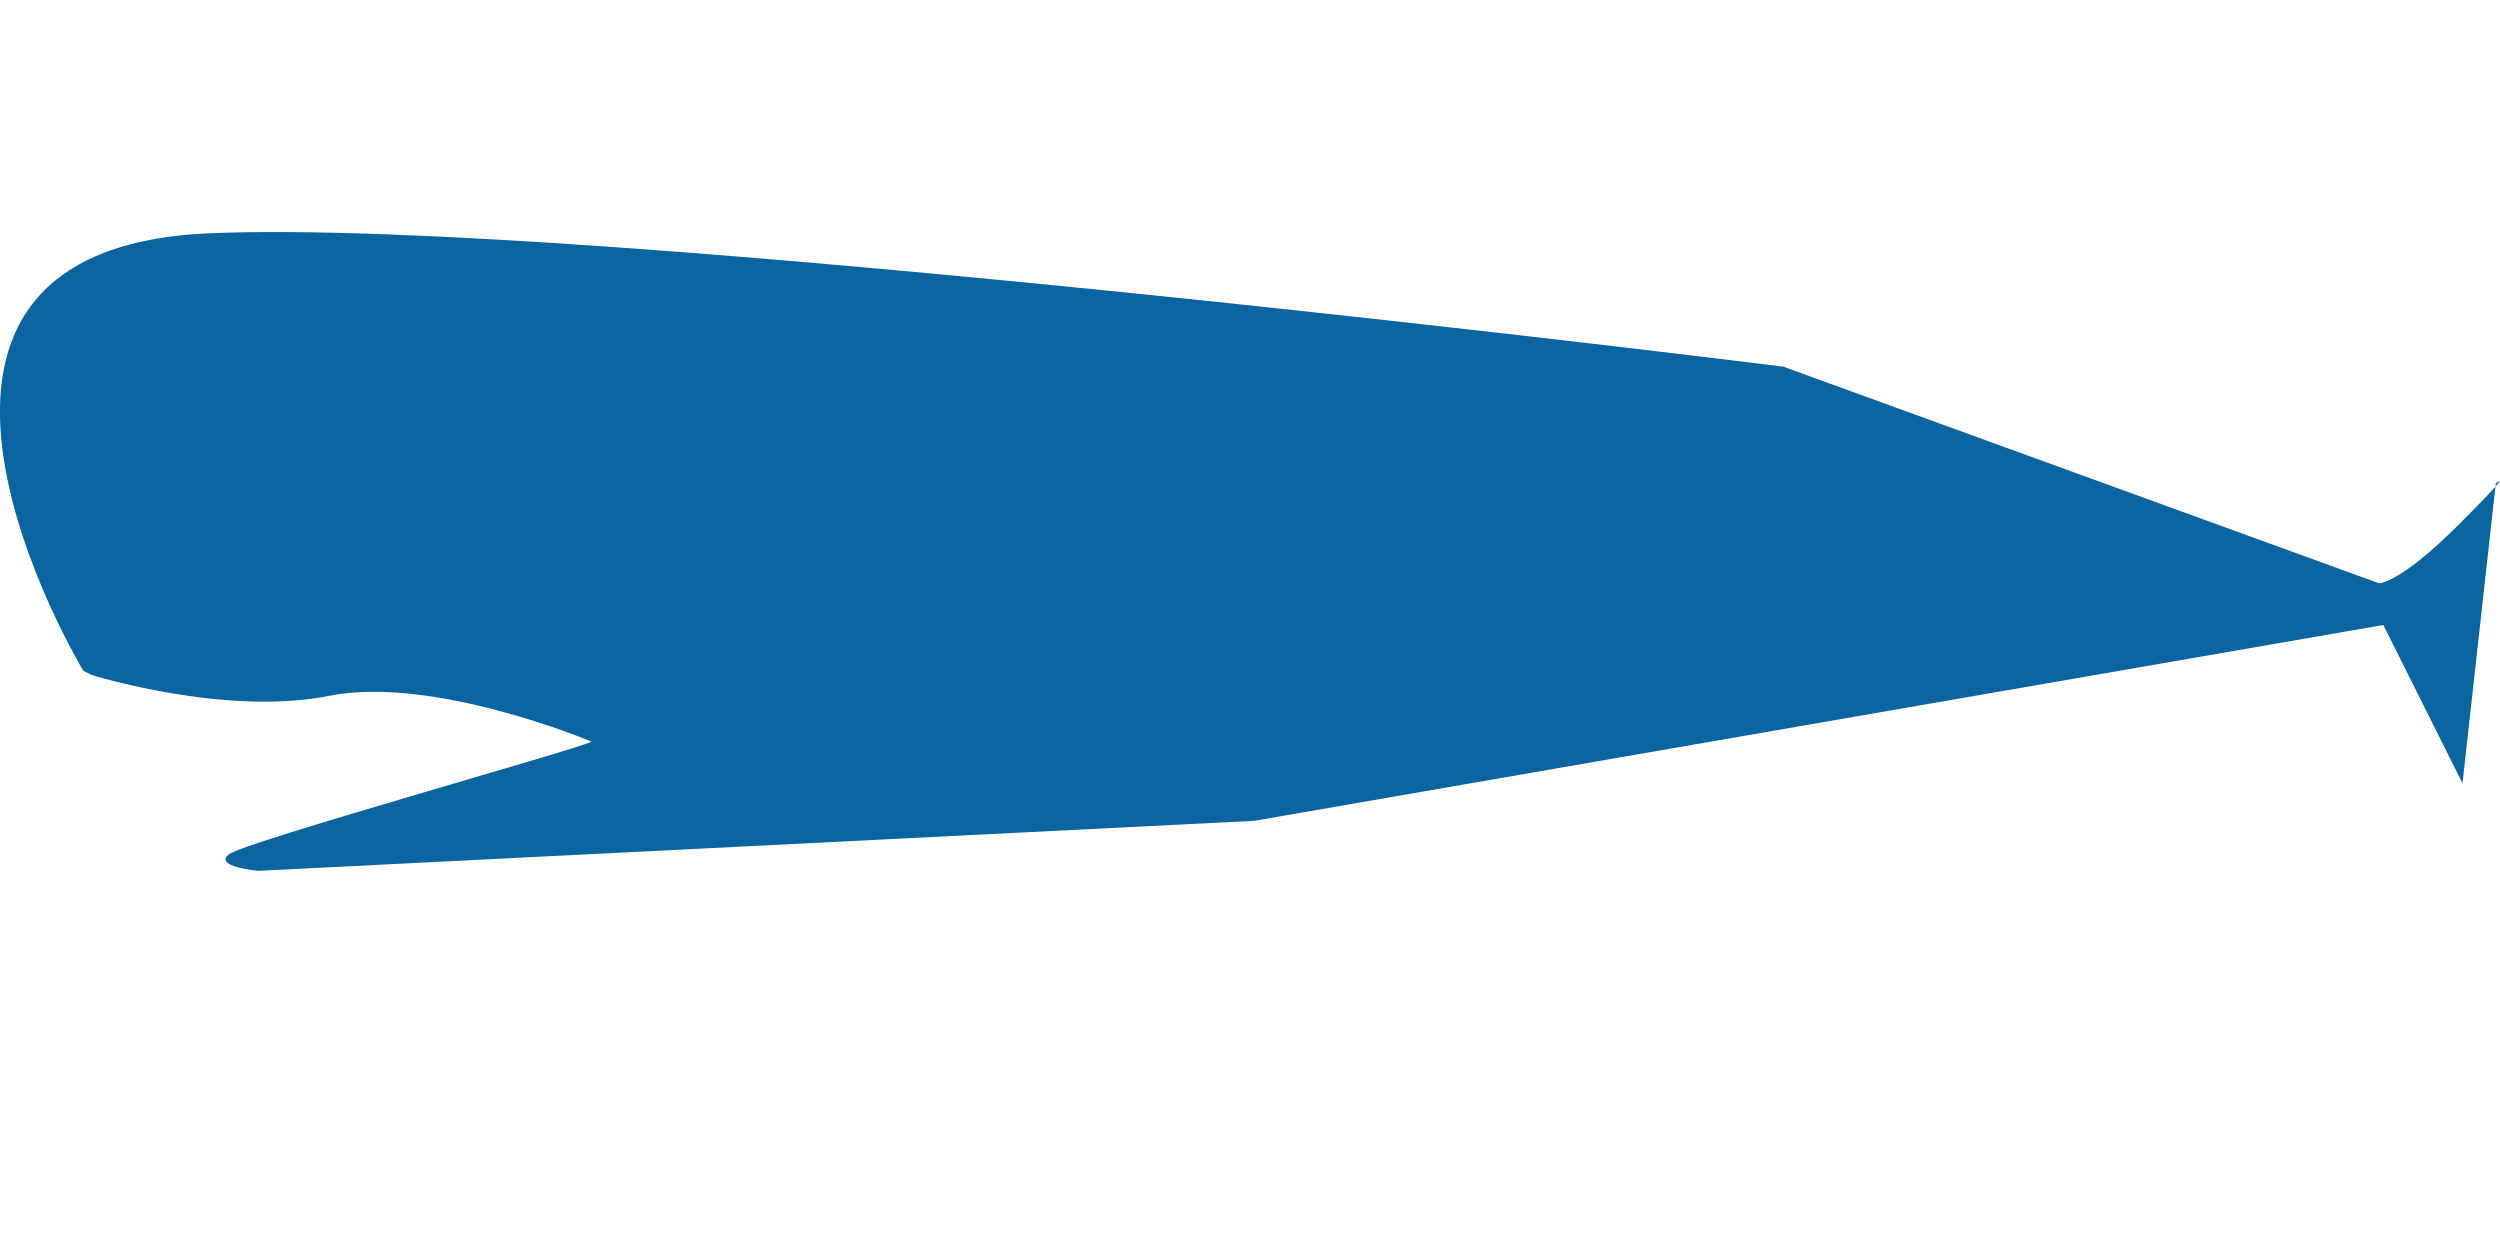 <?xml version="1.0" encoding="UTF-8"?>
<svg xmlns="http://www.w3.org/2000/svg" version="1.1" viewBox="0 0 60 30">
  <defs>
    <style>
      .cls-1 {
        fill: #0a649f;
      }
    </style>
  </defs>
  <!-- Generator: Adobe Illustrator 28.7.3, SVG Export Plug-In . SVG Version: 1.2.0 Build 164)  -->
  <g>
    <g id="_レイヤー_1" data-name="レイヤー_1">
      <path class="cls-1" d="M2,16.1S-4.1,6,5,5.6s37.8,3.2,37.8,3.2l14.3,5.2s.5,0,1.9-1.4.9-1,.9-1l-.8,7.2-1.9-3.8-27.1,4.7-23.9,1.2s-1.1-.1-.7-.4,8.3-2.5,8.7-2.7c0,0-3.8-1.6-6.3-1.1s-5.7-.5-5.7-.5Z"/>
    </g>
  </g>
</svg>